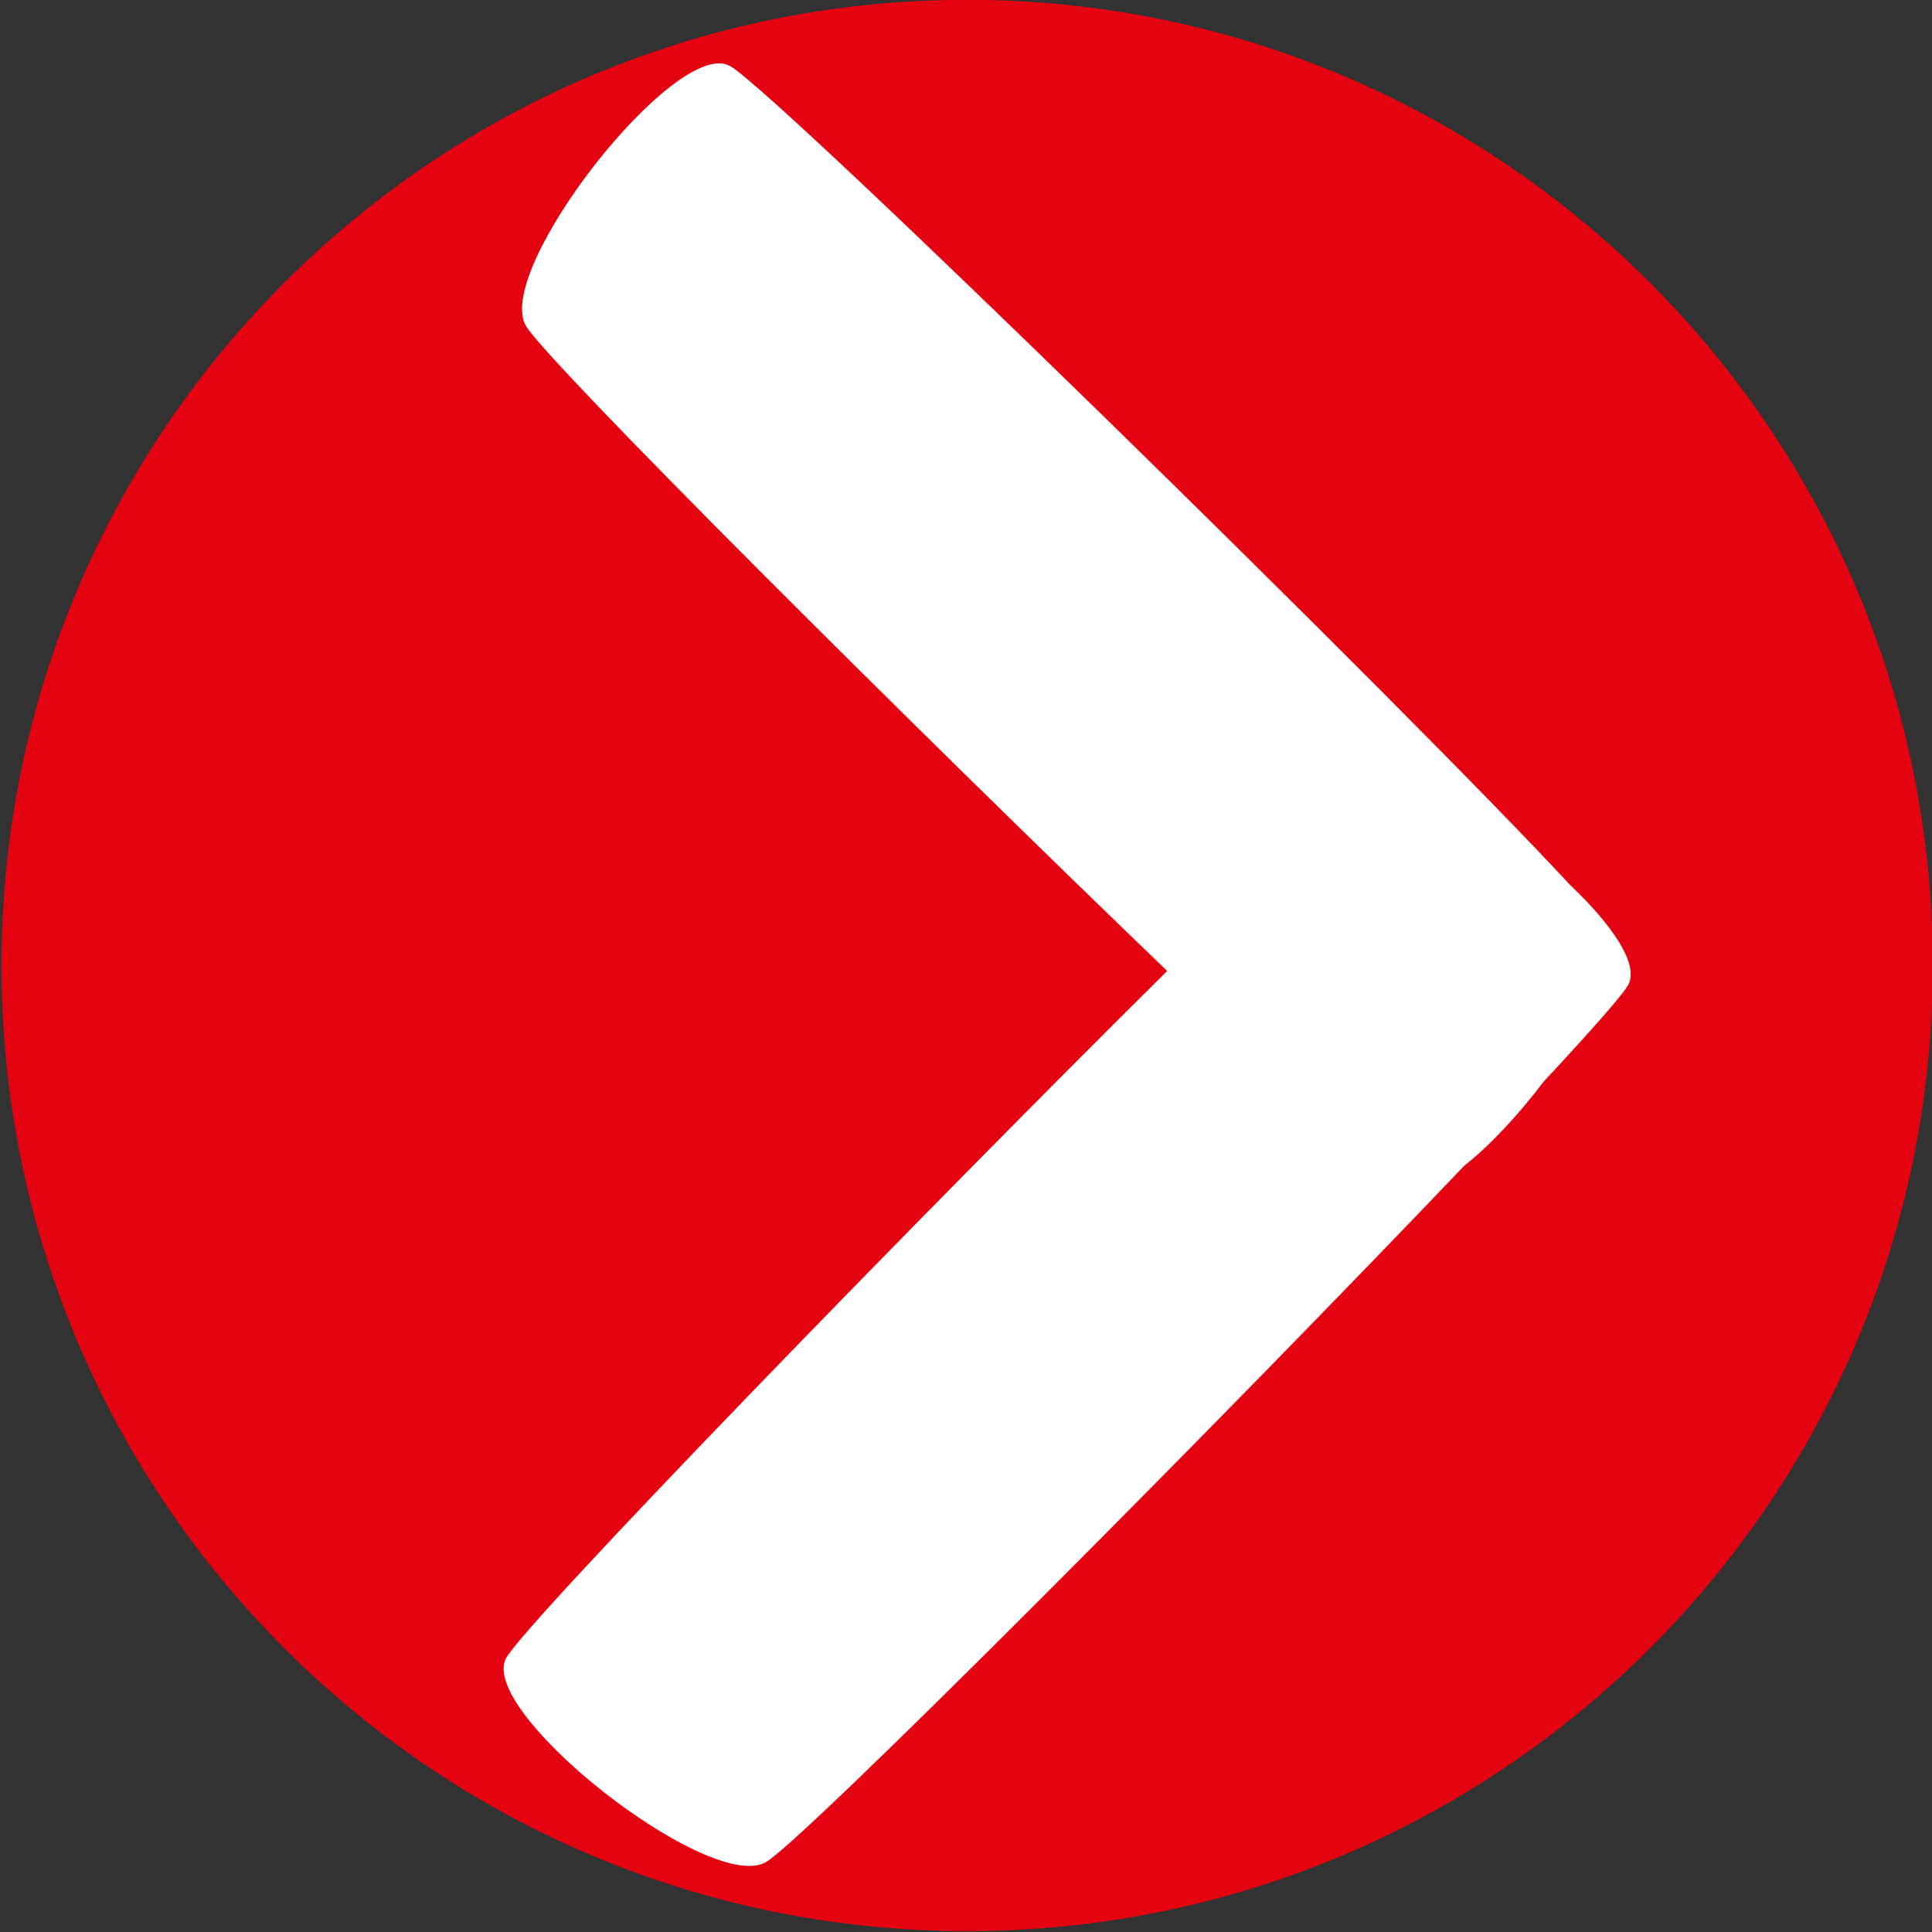 <?xml version="1.0" encoding="UTF-8" standalone="no"?>
<!-- Created with Inkscape (http://www.inkscape.org/) -->

<svg
   xmlns:dc="http://purl.org/dc/elements/1.1/"
   xmlns:cc="http://creativecommons.org/ns#"
   xmlns:rdf="http://www.w3.org/1999/02/22-rdf-syntax-ns#"
   xmlns:svg="http://www.w3.org/2000/svg"
   xmlns="http://www.w3.org/2000/svg"
   xmlns:sodipodi="http://sodipodi.sourceforge.net/DTD/sodipodi-0.dtd"
   xmlns:inkscape="http://www.inkscape.org/namespaces/inkscape"
   width="334.286"
   height="334.286"
   id="svg2"
   version="1.1"
   inkscape:version="0.48.4 r9939"
   sodipodi:docname="arrow_right_hover.svg">
  <rect width="100%" height="100%" fill="#333333" stroke="none"/>
  <defs
     id="defs4" />
  <sodipodi:namedview
     id="base"
     pagecolor="#ffffff"
     bordercolor="#666666"
     borderopacity="1.0"
     inkscape:pageopacity="0.0"
     inkscape:pageshadow="2"
     inkscape:zoom="0.7"
     inkscape:cx="-769.08634"
     inkscape:cy="10.188935"
     inkscape:document-units="px"
     inkscape:current-layer="layer2"
     showgrid="false"
     objecttolerance="20"
     fit-margin-top="0"
     fit-margin-left="0"
     fit-margin-right="0"
     fit-margin-bottom="0"
     inkscape:window-width="1920"
     inkscape:window-height="1018"
     inkscape:window-x="-8"
     inkscape:window-y="-8"
     inkscape:window-maximized="1" />
  <g
     inkscape:groupmode="layer"
     id="layer2"
     inkscape:label="circulo"
     transform="translate(87.143,10.964)">
    <path
       sodipodi:type="arc"
       style="fill:#ee000f;fill-opacity:0.941;stroke:none"
       id="path3765"
       sodipodi:cx="-502.85715"
       sodipodi:cy="236.17924"
       sodipodi:rx="155.71428"
       sodipodi:ry="155.71428"
       d="m -347.143,236.179 c 0,85.999 -69.716,155.714 -155.714,155.714 -85.999,0 -155.714,-69.716 -155.714,-155.714 0,-85.999 69.716,-155.714 155.714,-155.714 85.999,0 155.714,69.716 155.714,155.714 z"
       transform="matrix(1.073,0,0,1.073,619.764,-97.334)" />
  </g>
  <g
     inkscape:label="Capa 1"
     inkscape:groupmode="layer"
     id="layer1"
     transform="translate(-280.428,-227.871)"
     style="display:inline"
     sodipodi:insensitive="true">
    <path
       style="fill:#ffffff;fill-opacity:1;stroke:none"
       d="m 367.572,516.722 c 0.242,11.098 36.43,38.714 45.438,33.312 6.969,-4.18 79.43,-77.088 120.75,-120.438 4.463,-3.512 9.408,-8.832 13.75,-14.562 8.225,-8.836 13.669,-15.002 14.625,-16.719 1.99,-3.573 -2.84,-10.51 -10.062,-17.344 C 524.125,350.762 414.968,243.873 406.728,239.285 c -9.255,-5.154 -41.043,35.392 -35.281,45 3.884,6.477 67.206,69.535 110.938,111.594 -43.083,42.675 -110.744,112.353 -114.375,118.875 -0.322,0.578 -0.454,1.229 -0.438,1.969 z"
       id="path3769"
       inkscape:connector-curvature="0" />
  </g>
</svg>
